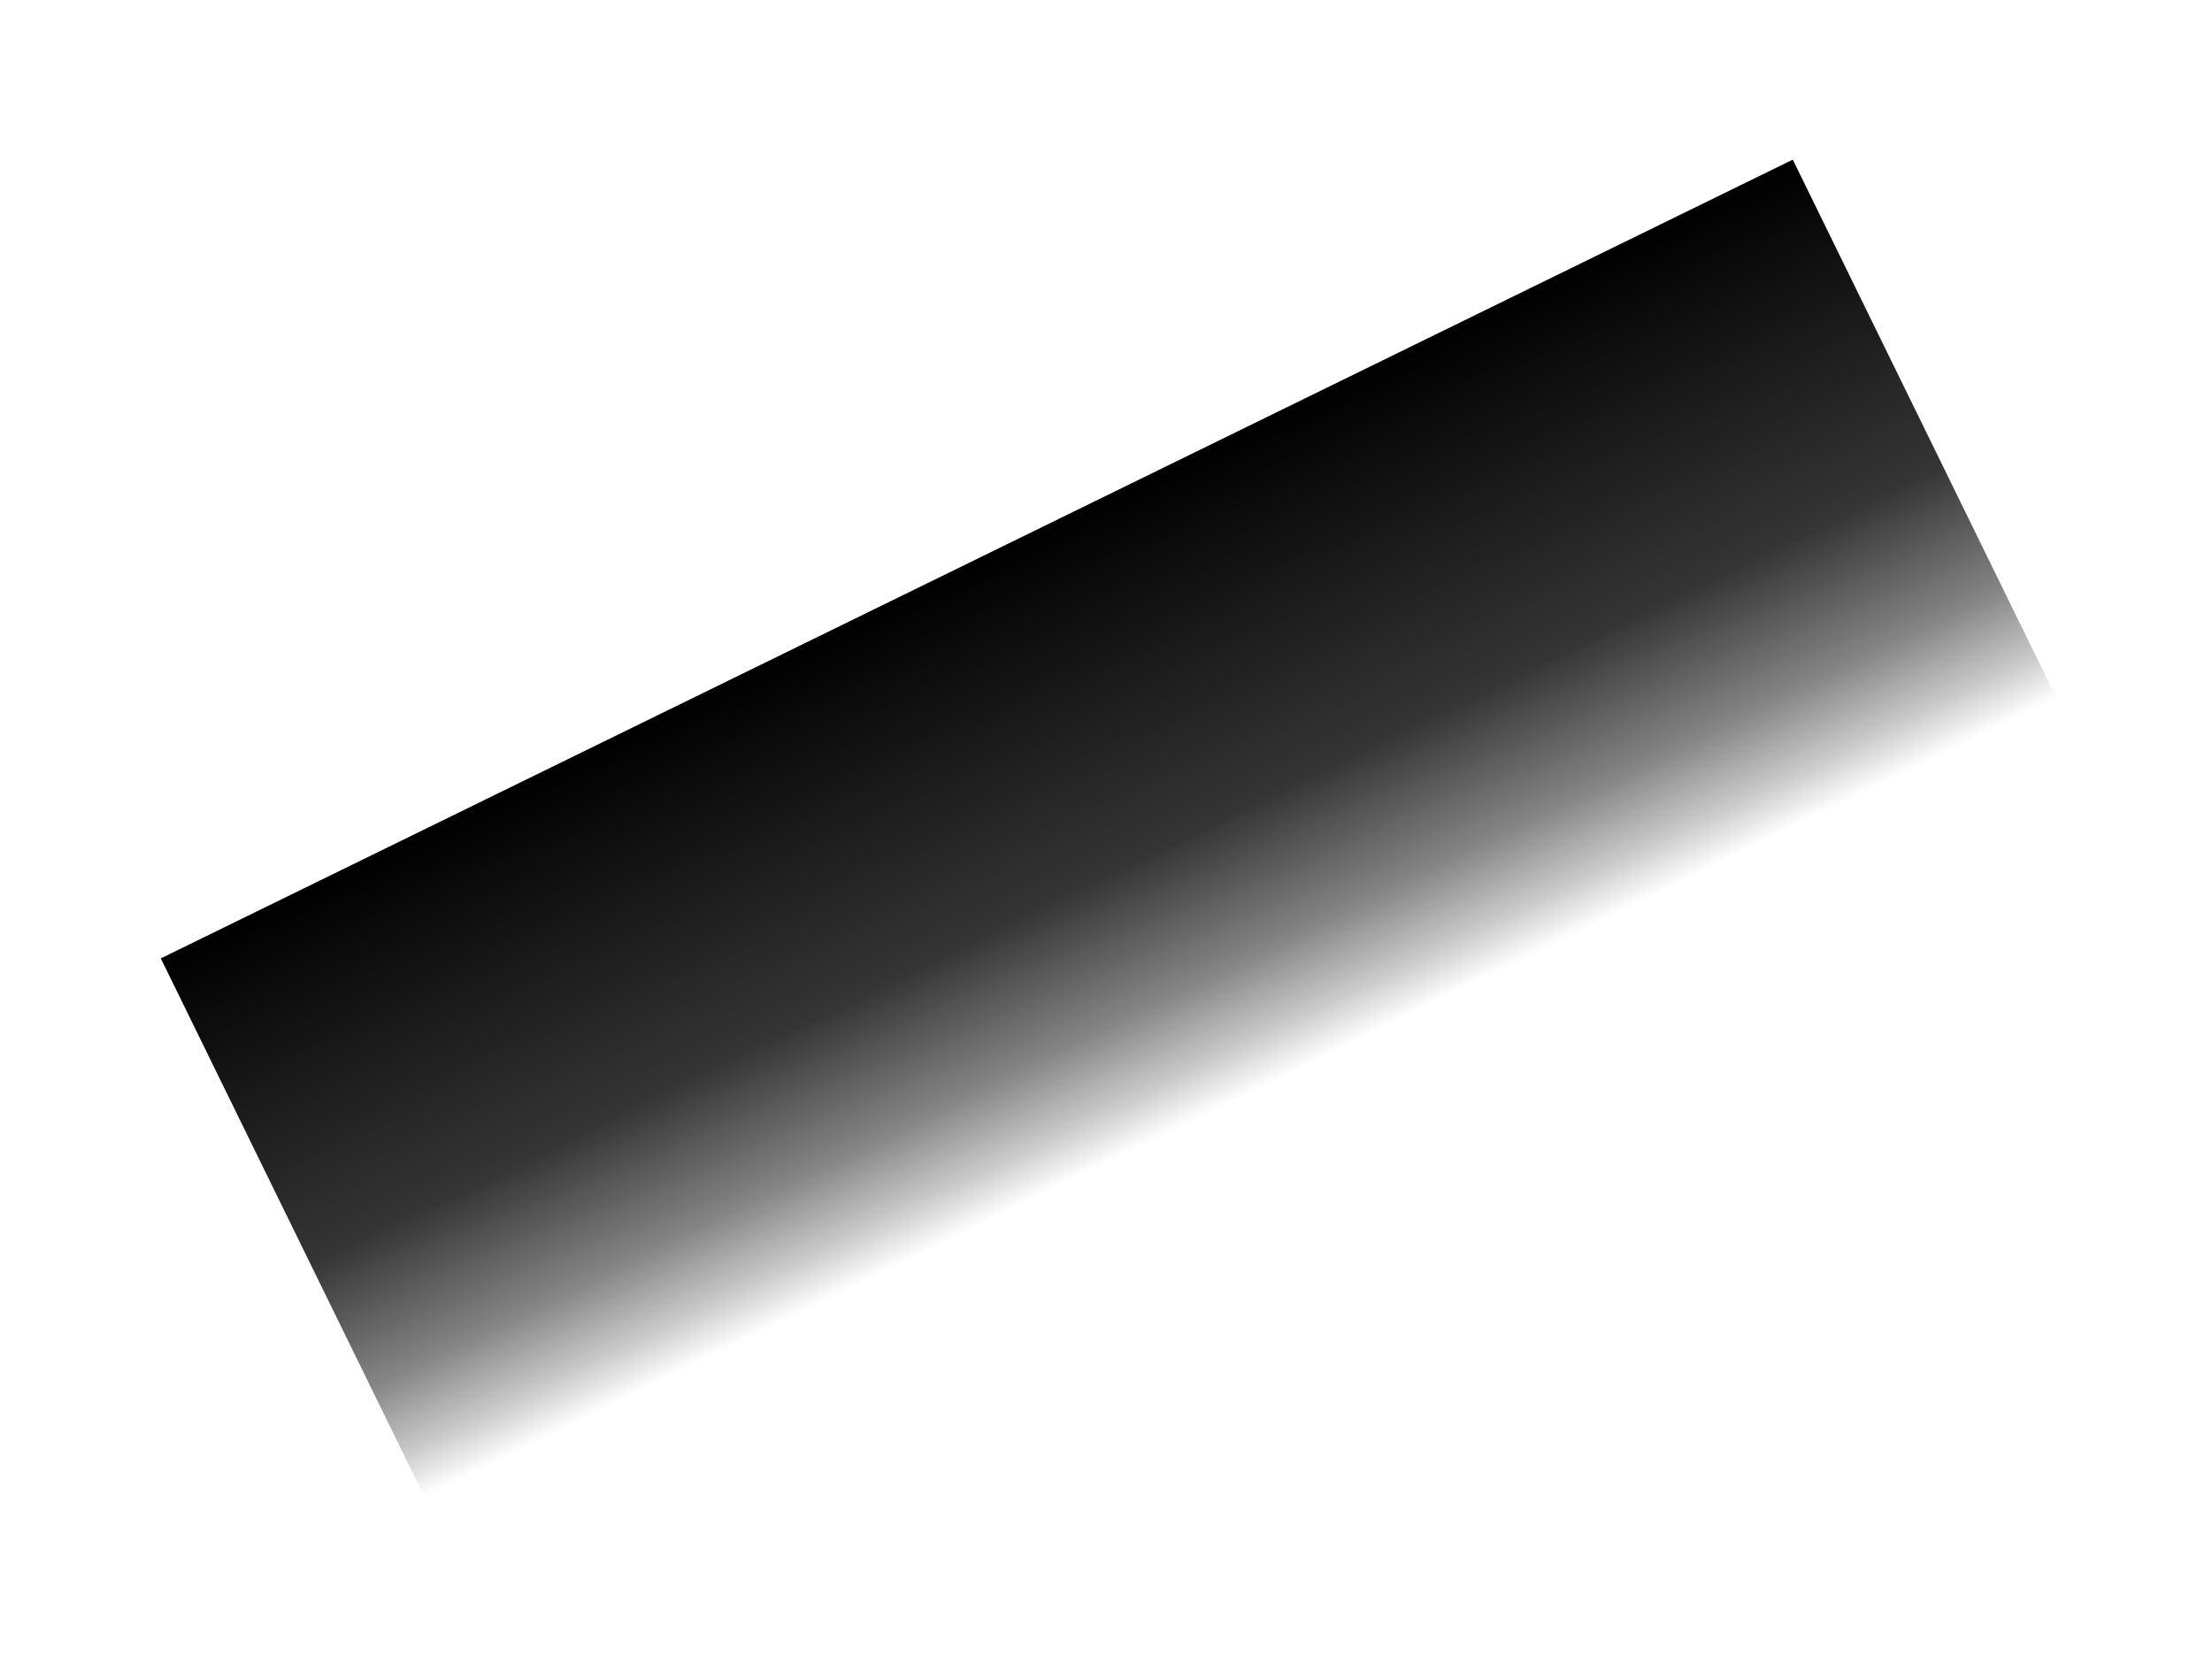 <svg width="278" height="208" viewBox="0 0 278 208" fill="none" xmlns="http://www.w3.org/2000/svg">
<g filter="url(#filter0_f_375_2833)">
<rect x="20.208" y="120.482" width="228.367" height="75.347" transform="rotate(-26.085 20.208 120.482)" fill="url(#paint0_linear_375_2833)"/>
</g>
<defs>
<filter id="filter0_f_375_2833" x="0.789" y="0.65" width="277.075" height="206.924" filterUnits="userSpaceOnUse" color-interpolation-filters="sRGB">
<feFlood flood-opacity="0" result="BackgroundImageFix"/>
<feBlend mode="normal" in="SourceGraphic" in2="BackgroundImageFix" result="shape"/>
<feGaussianBlur stdDeviation="9.71" result="effect1_foregroundBlur_375_2833"/>
</filter>
<linearGradient id="paint0_linear_375_2833" x1="134.392" y1="120.482" x2="134.392" y2="195.829" gradientUnits="userSpaceOnUse">
<stop/>
<stop offset="0.568" stop-opacity="0.792"/>
<stop offset="0.797" stop-opacity="0.477"/>
<stop offset="0.922" stop-opacity="0.208"/>
<stop offset="1" stop-opacity="0"/>
</linearGradient>
</defs>
</svg>
